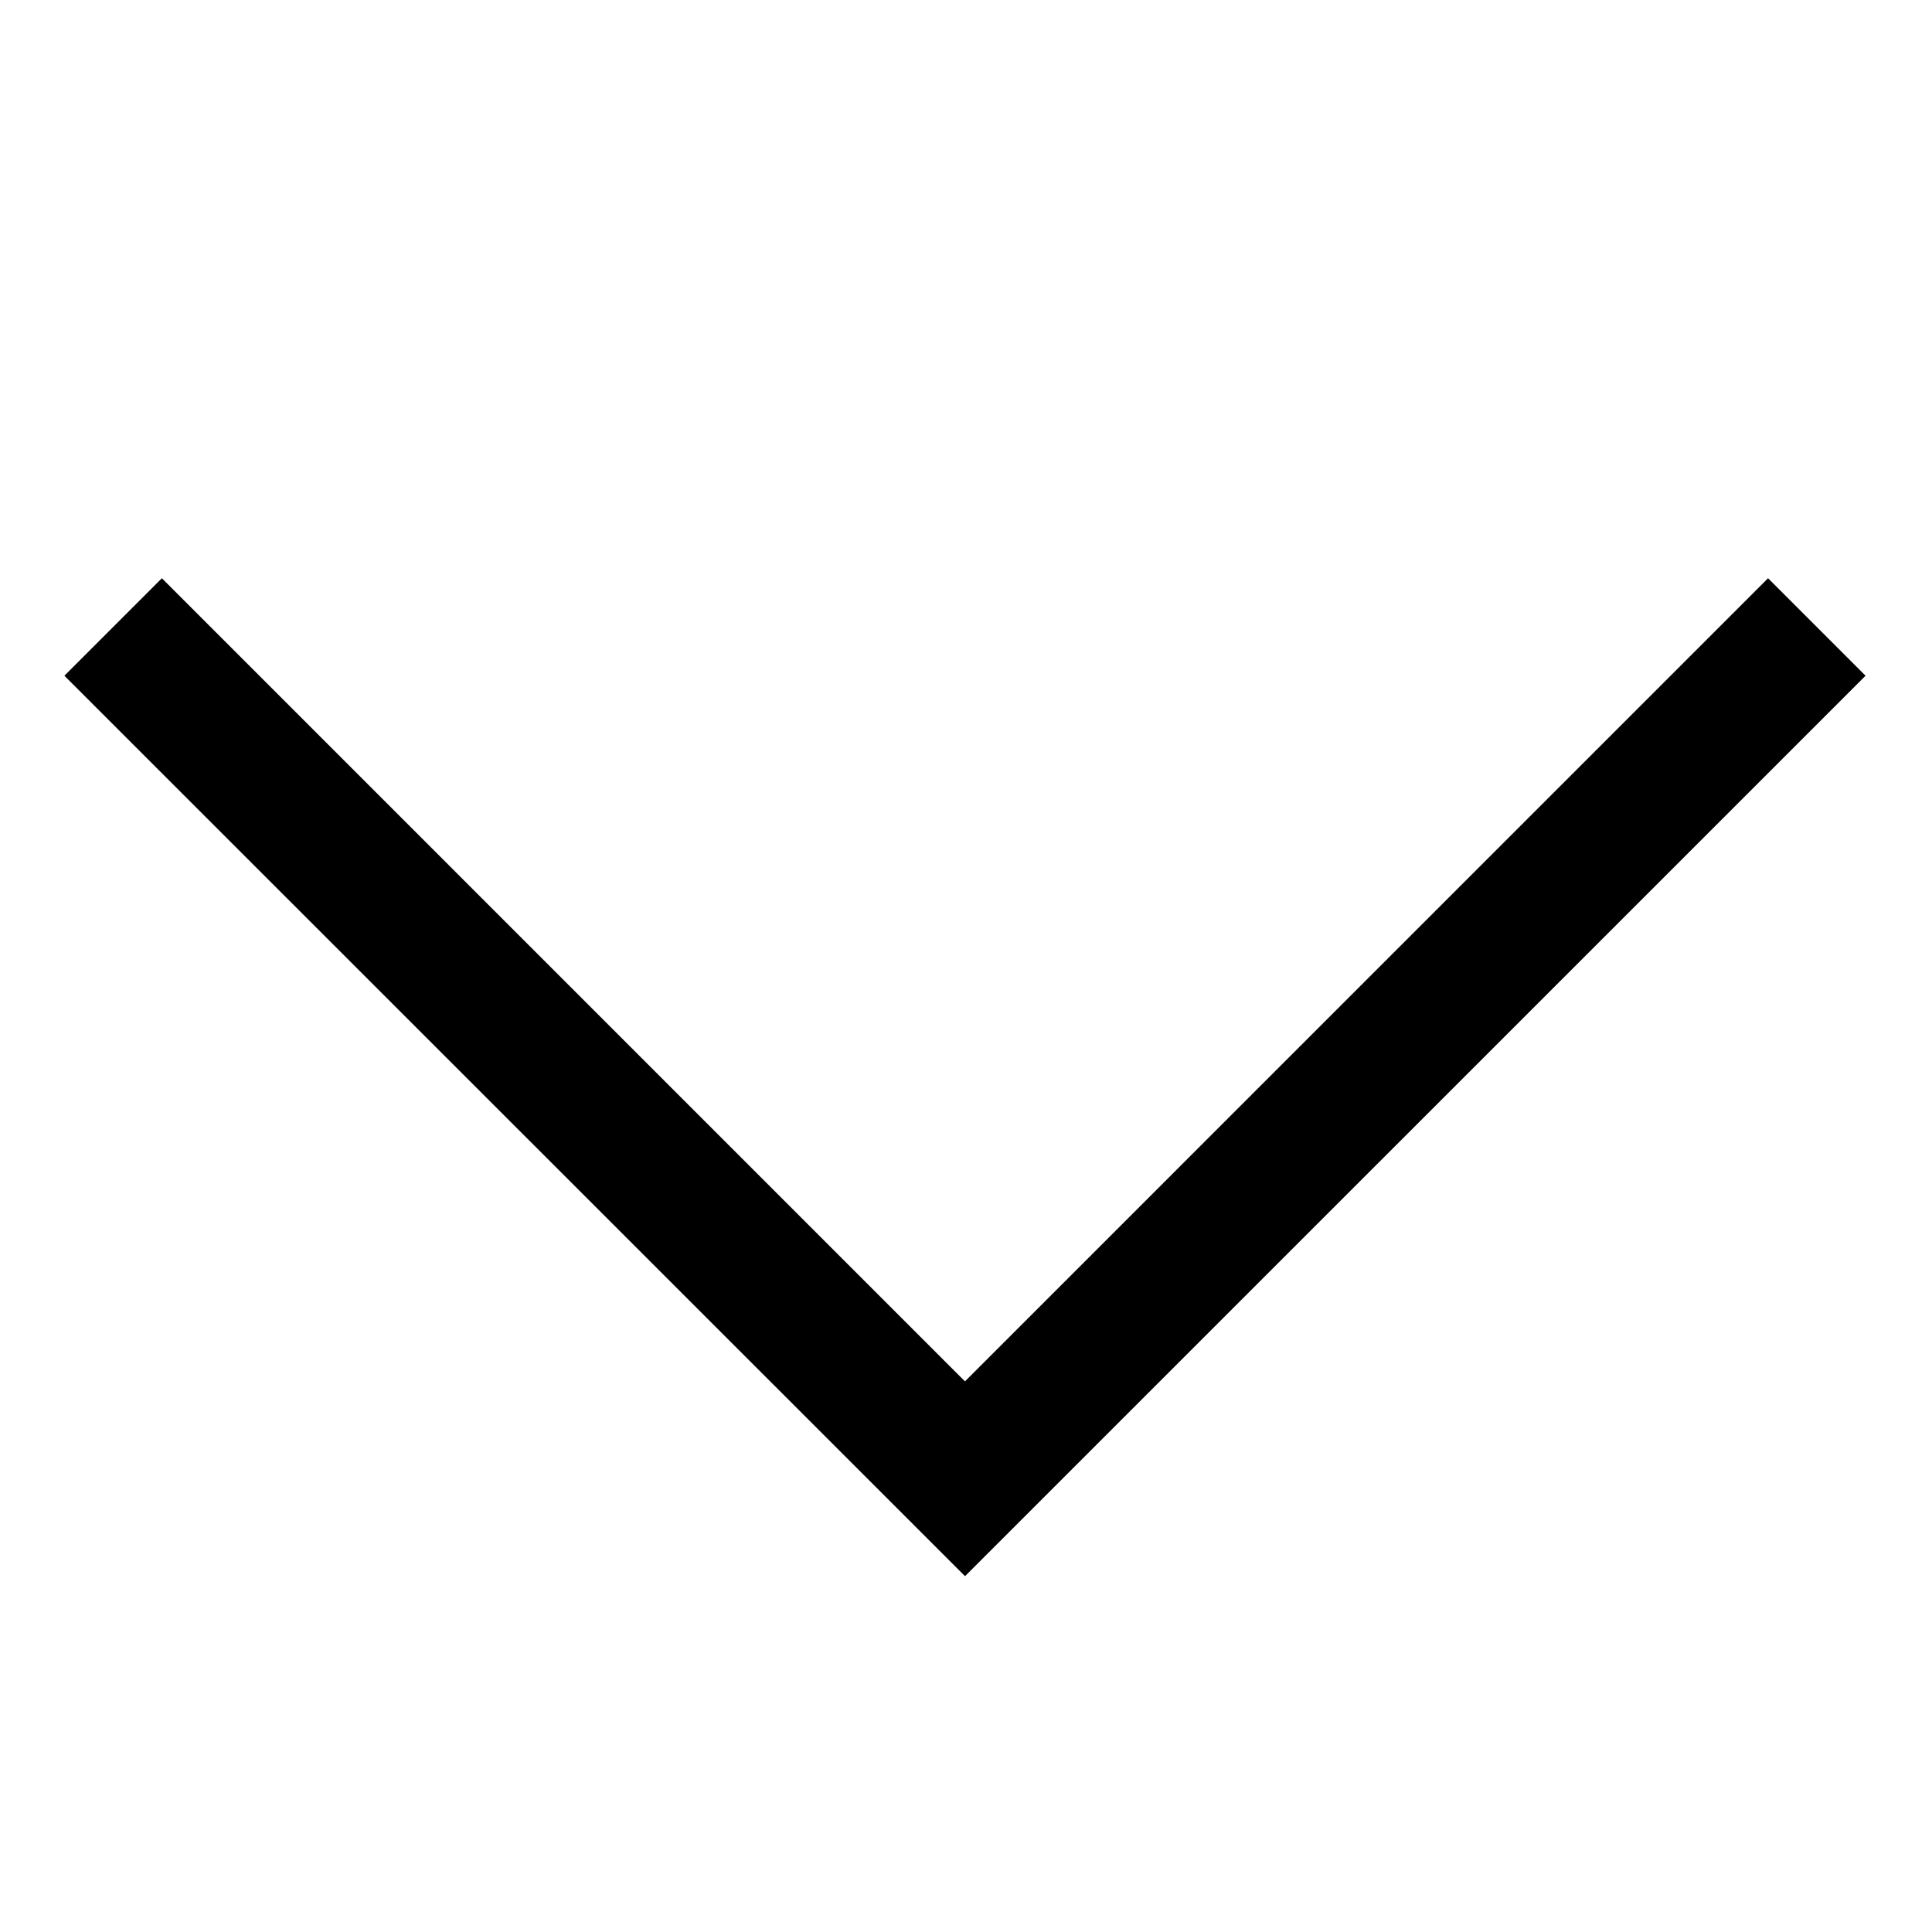 <?xml version="1.0" standalone="no"?><!DOCTYPE svg PUBLIC "-//W3C//DTD SVG 1.1//EN" "http://www.w3.org/Graphics/SVG/1.1/DTD/svg11.dtd"><svg t="1554278103764" class="icon" style="" viewBox="0 0 1024 1024" version="1.1" xmlns="http://www.w3.org/2000/svg" p-id="2829" xmlns:xlink="http://www.w3.org/1999/xlink" width="200" height="200"><defs><style type="text/css"></style></defs><path d="M85.796 306.484l-51.665 51.667 477.35 477.249 477.296-477.251-51.669-51.667-425.659 425.674-425.654-425.673zM85.796 306.484z" p-id="2830"></path></svg>